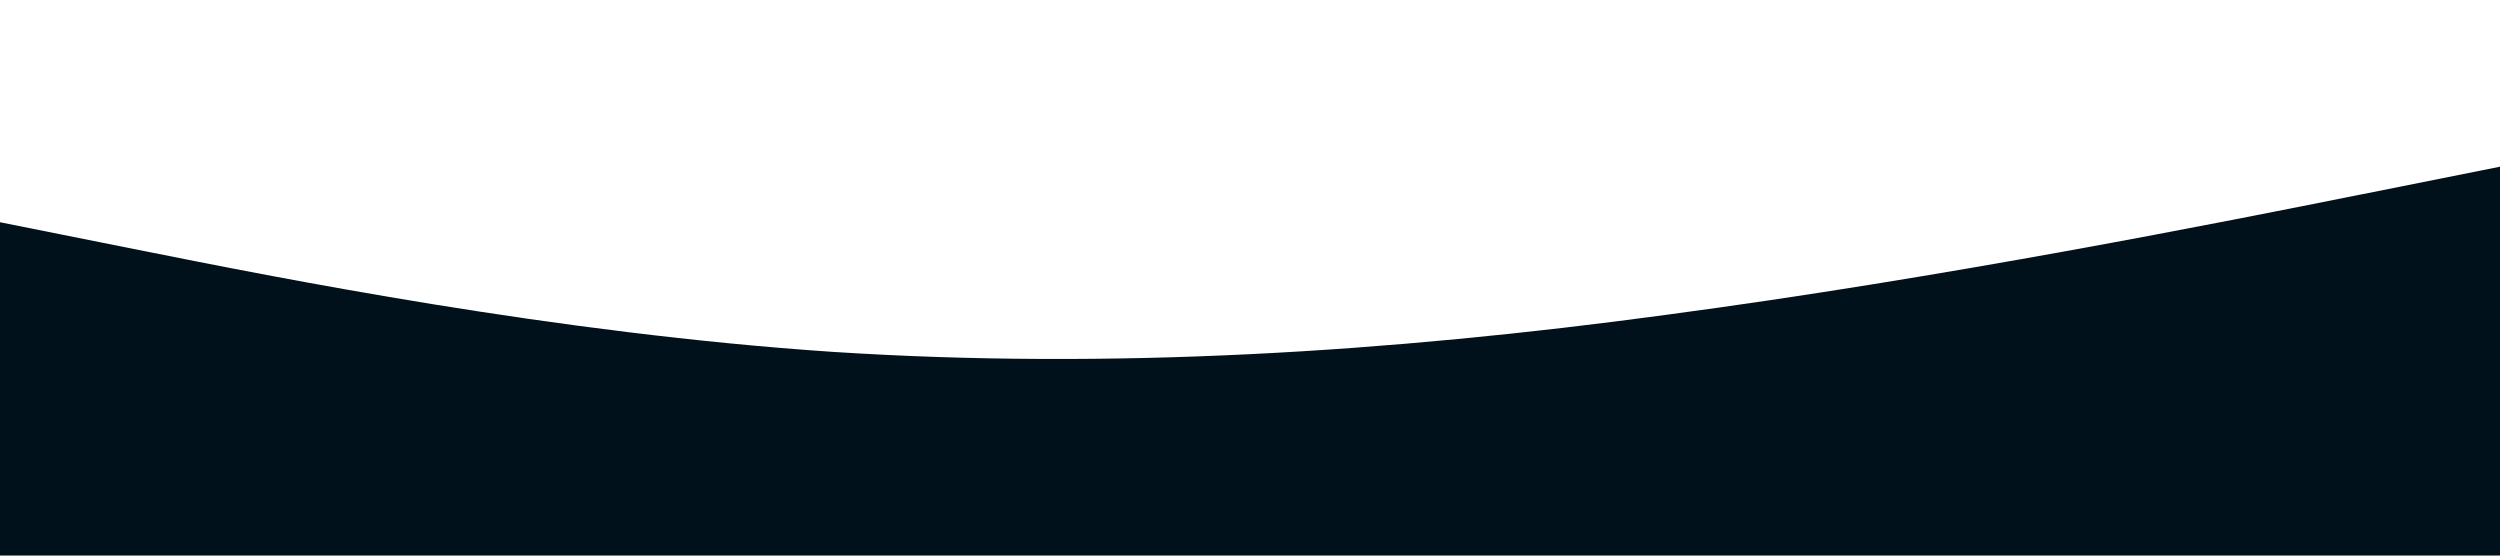 <?xml version="1.0" standalone="no"?><svg xmlns="http://www.w3.org/2000/svg" viewBox="0 0 1440 320"><path fill="#00111c" fill-opacity="1" d="M0,128L80,144C160,160,320,192,480,202.7C640,213,800,203,960,181.3C1120,160,1280,128,1360,112L1440,96L1440,320L1360,320C1280,320,1120,320,960,320C800,320,640,320,480,320C320,320,160,320,80,320L0,320Z"></path></svg>